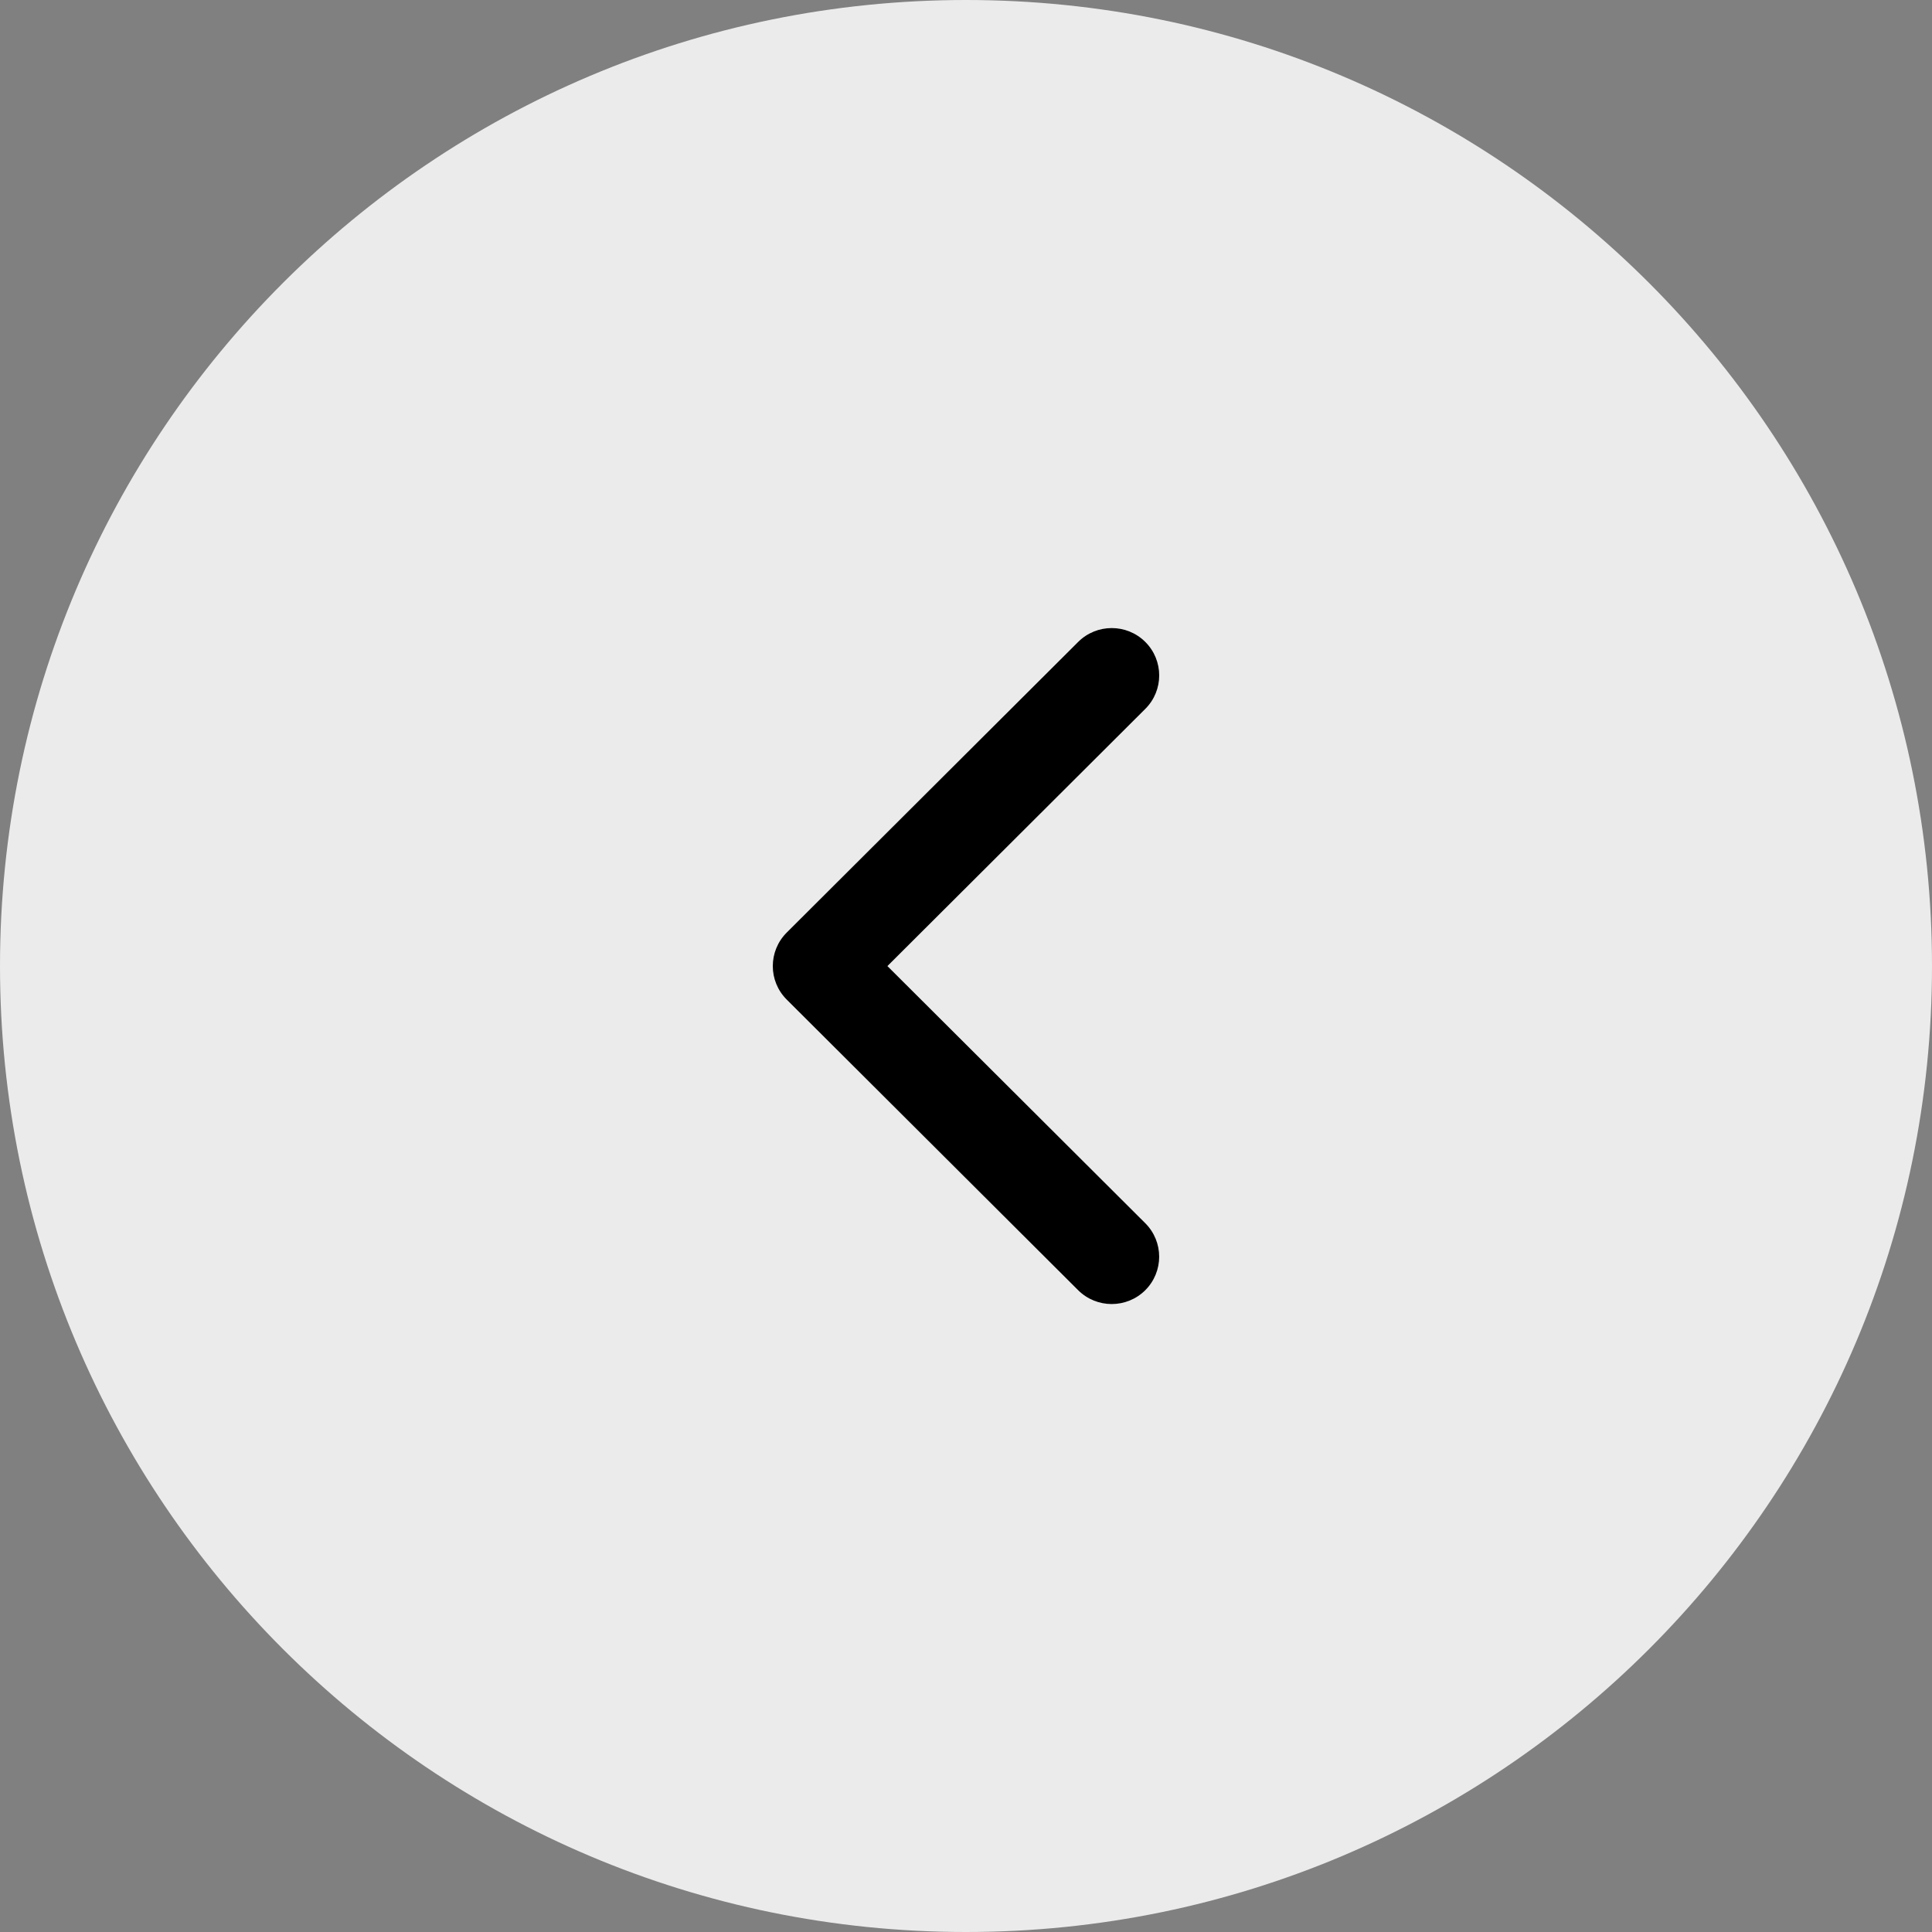 <svg width="50" height="50" viewBox="0 0 50 50" fill="none" xmlns="http://www.w3.org/2000/svg">
<rect x="0" y="0" width="50" height="50" fill="#808080" stroke="none"/>
<path fill-rule="evenodd" clip-rule="evenodd" d="M50 25C50 38.807 38.807 50 25 50C11.193 50 9.78513e-07 38.807 2.18557e-06 25C3.39263e-06 11.193 11.193 -3.39263e-06 25 -2.18557e-06C38.807 -9.78513e-07 50 11.193 50 25Z" fill="#EBEBEB"/>
<path d="M20.36 24.135L27.903 16.613C28.383 16.135 29.16 16.135 29.64 16.613C30.12 17.092 30.12 17.868 29.64 18.346L22.966 25.002L29.64 31.657C30.119 32.136 30.119 32.911 29.64 33.39C29.16 33.868 28.382 33.868 27.902 33.39L20.359 25.868C20.119 25.628 20 25.315 20 25.002C20 24.688 20.12 24.375 20.36 24.135Z" fill="black"/>
</svg>
